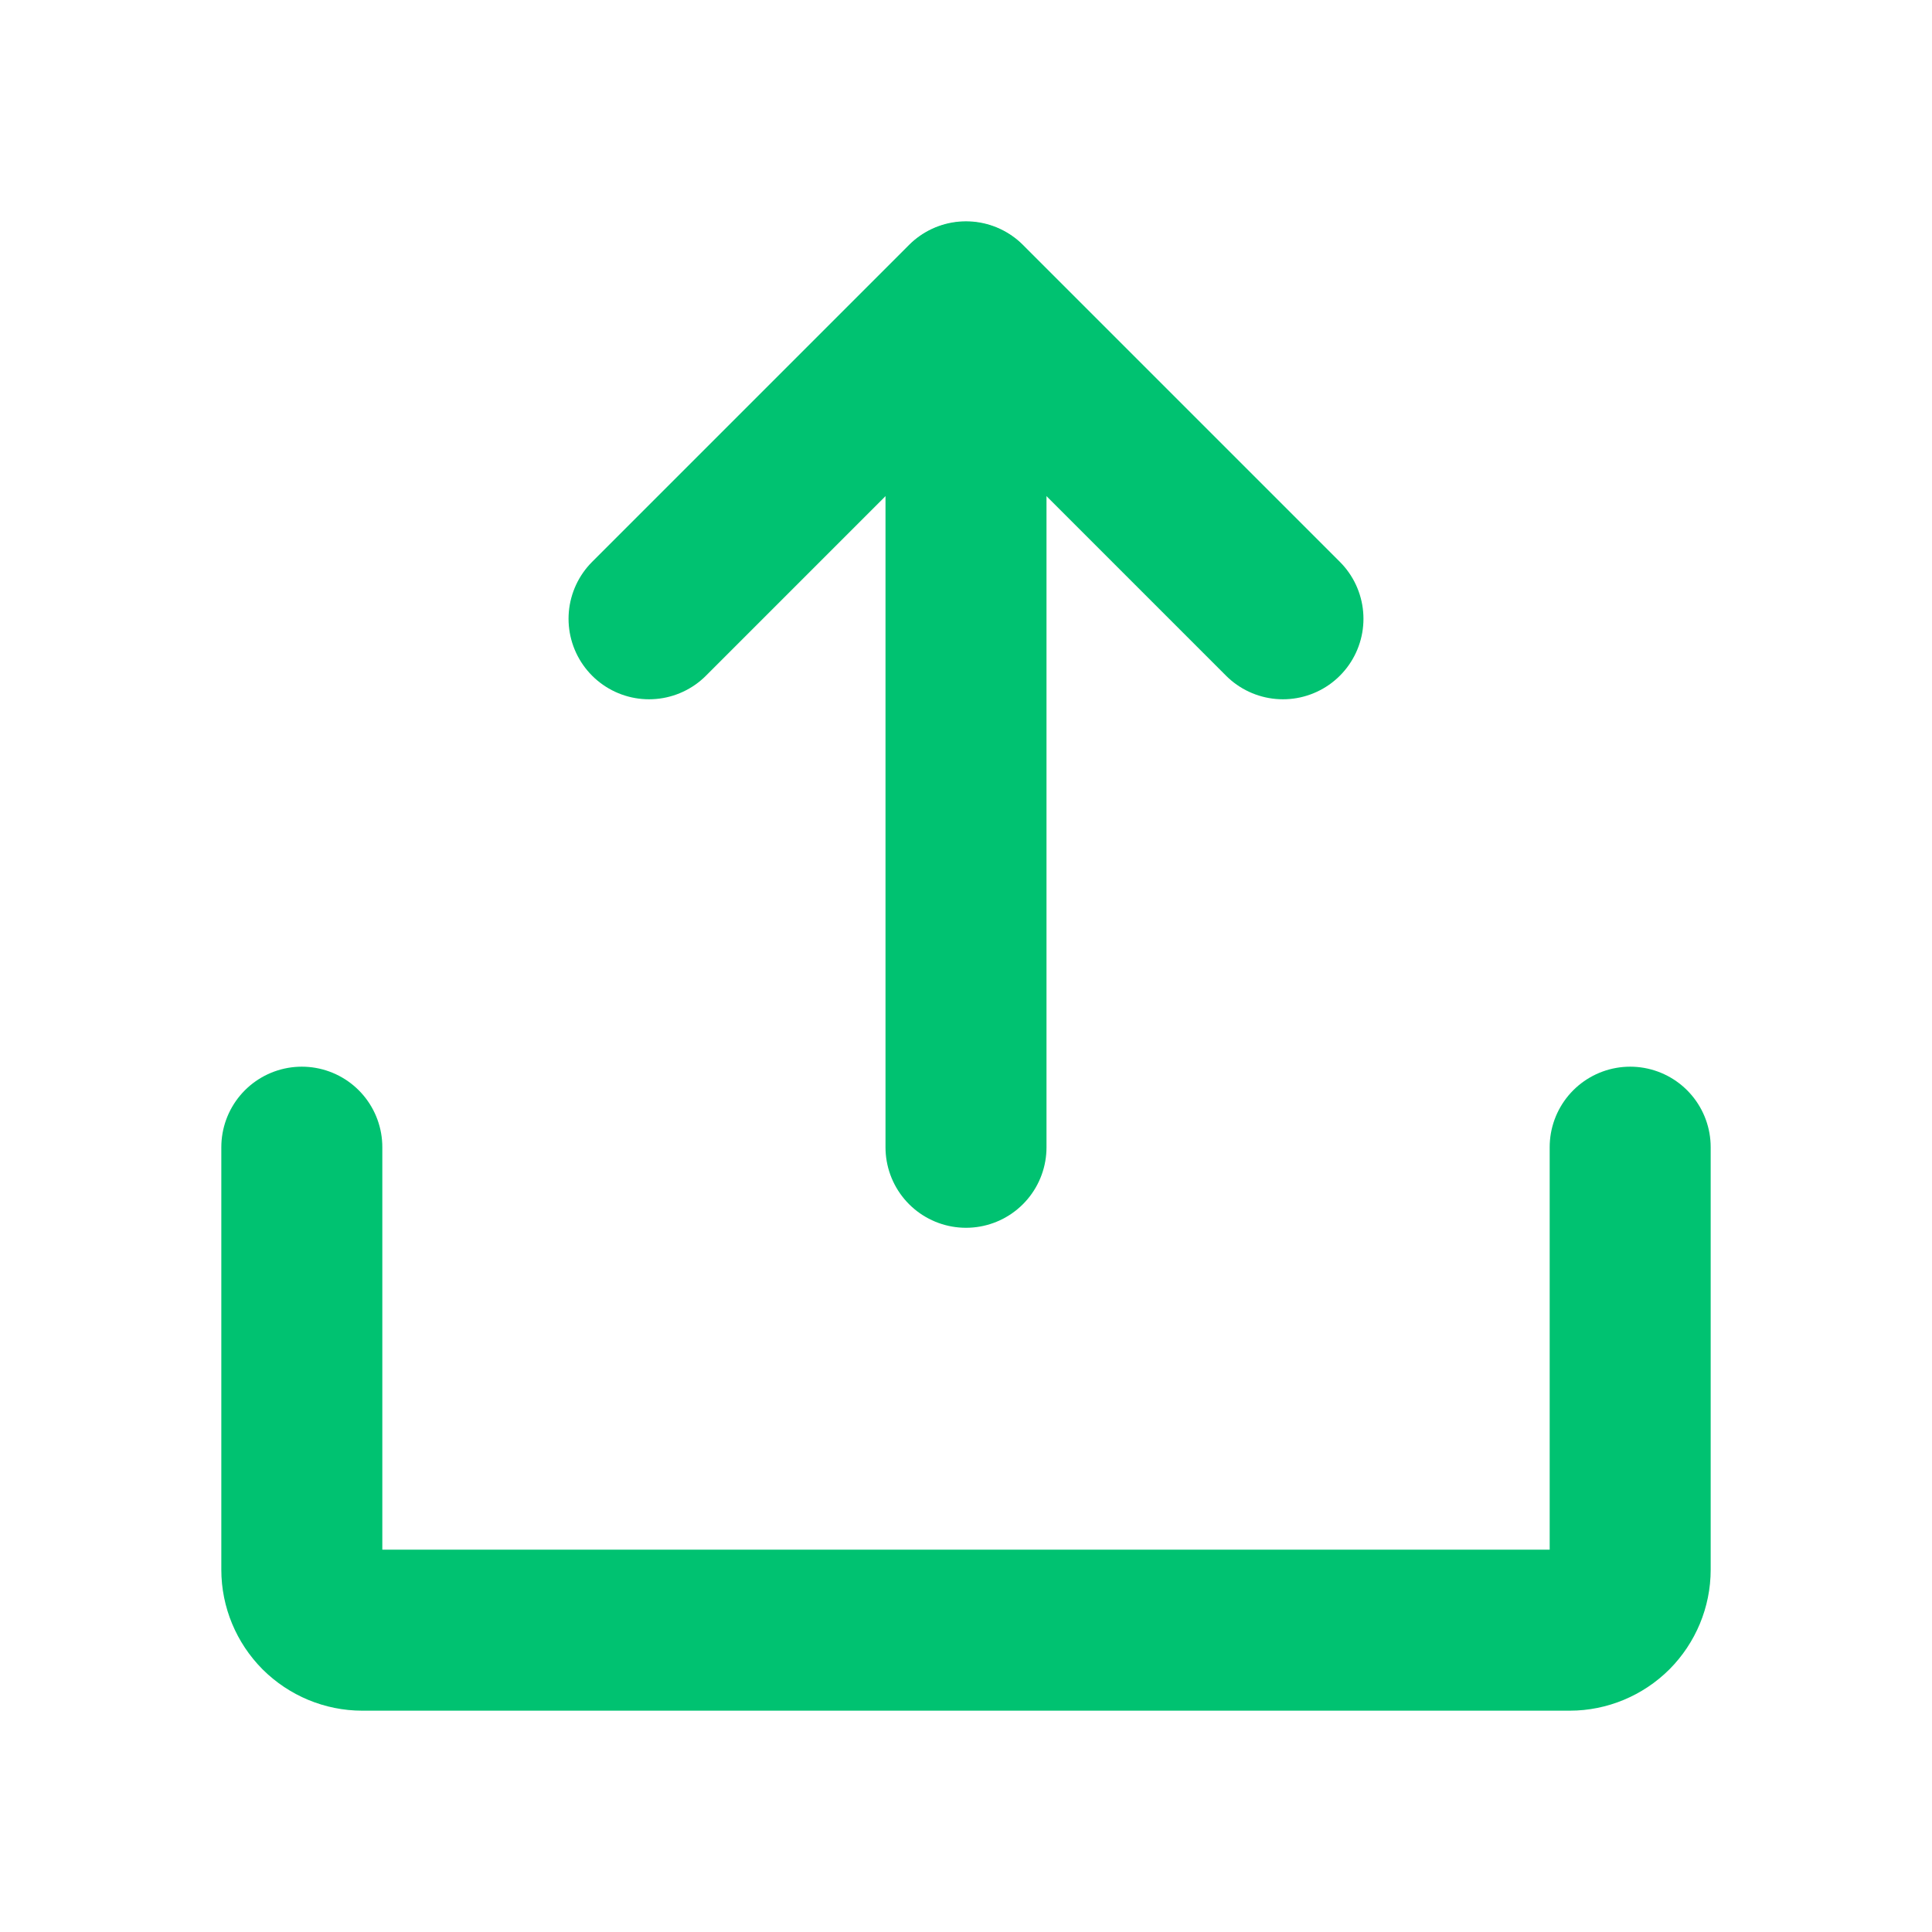 <svg width="18" height="18" viewBox="0 0 18 18" fill="none" xmlns="http://www.w3.org/2000/svg">
<path d="M6.047 5.765L9 2.812L11.953 5.765" stroke="#00C271" stroke-width="1.5" stroke-linecap="round" stroke-linejoin="round"/>
<path d="M9 10.689V2.816" stroke="#00C271" stroke-width="1.5" stroke-linecap="round" stroke-linejoin="round"/>
<path d="M15.188 10.688V14.625C15.188 14.774 15.128 14.917 15.023 15.023C14.917 15.128 14.774 15.188 14.625 15.188H3.375C3.226 15.188 3.083 15.128 2.977 15.023C2.872 14.917 2.812 14.774 2.812 14.625V10.688" stroke="#00C271" stroke-width="1.5" stroke-linecap="round" stroke-linejoin="round"/>
</svg>
